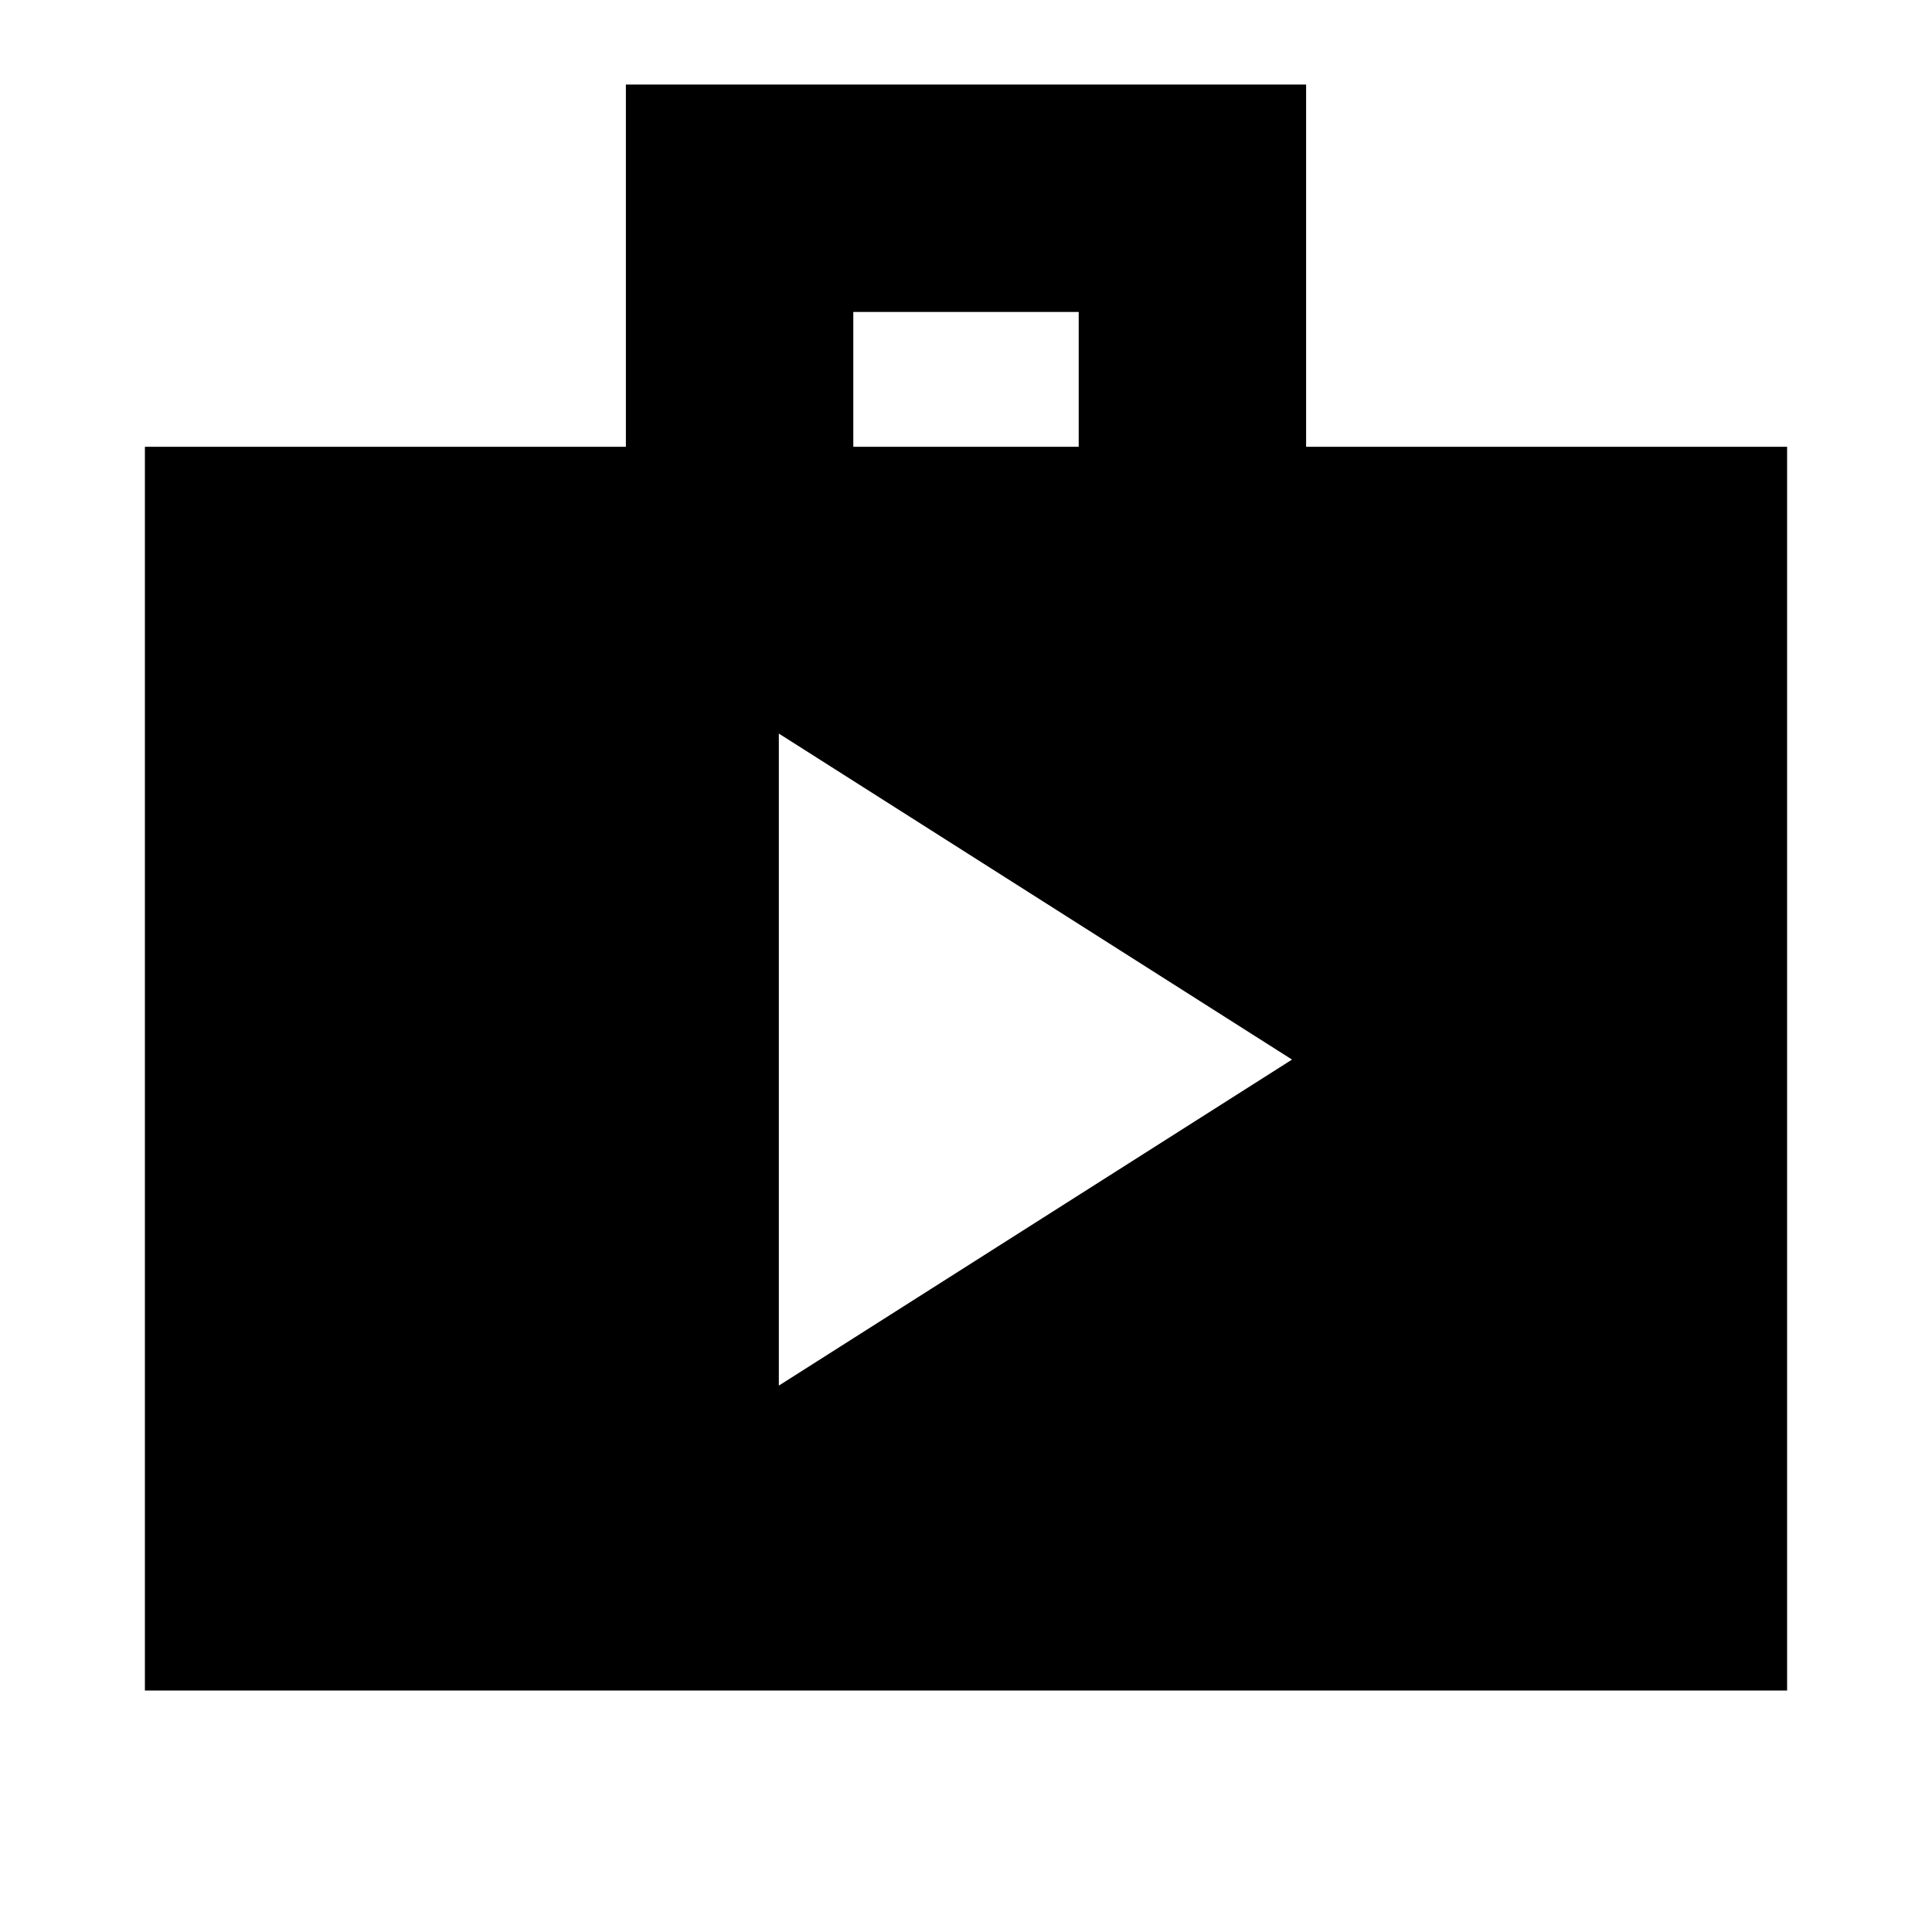 <svg xmlns="http://www.w3.org/2000/svg" height="20" viewBox="0 -960 960 960" width="20"><path d="M72-120v-618h239v-180h338v180h239v618H72Zm352-618h112v-67H424v67Zm-37 466.5 255-162-255-162v324Z"/></svg>